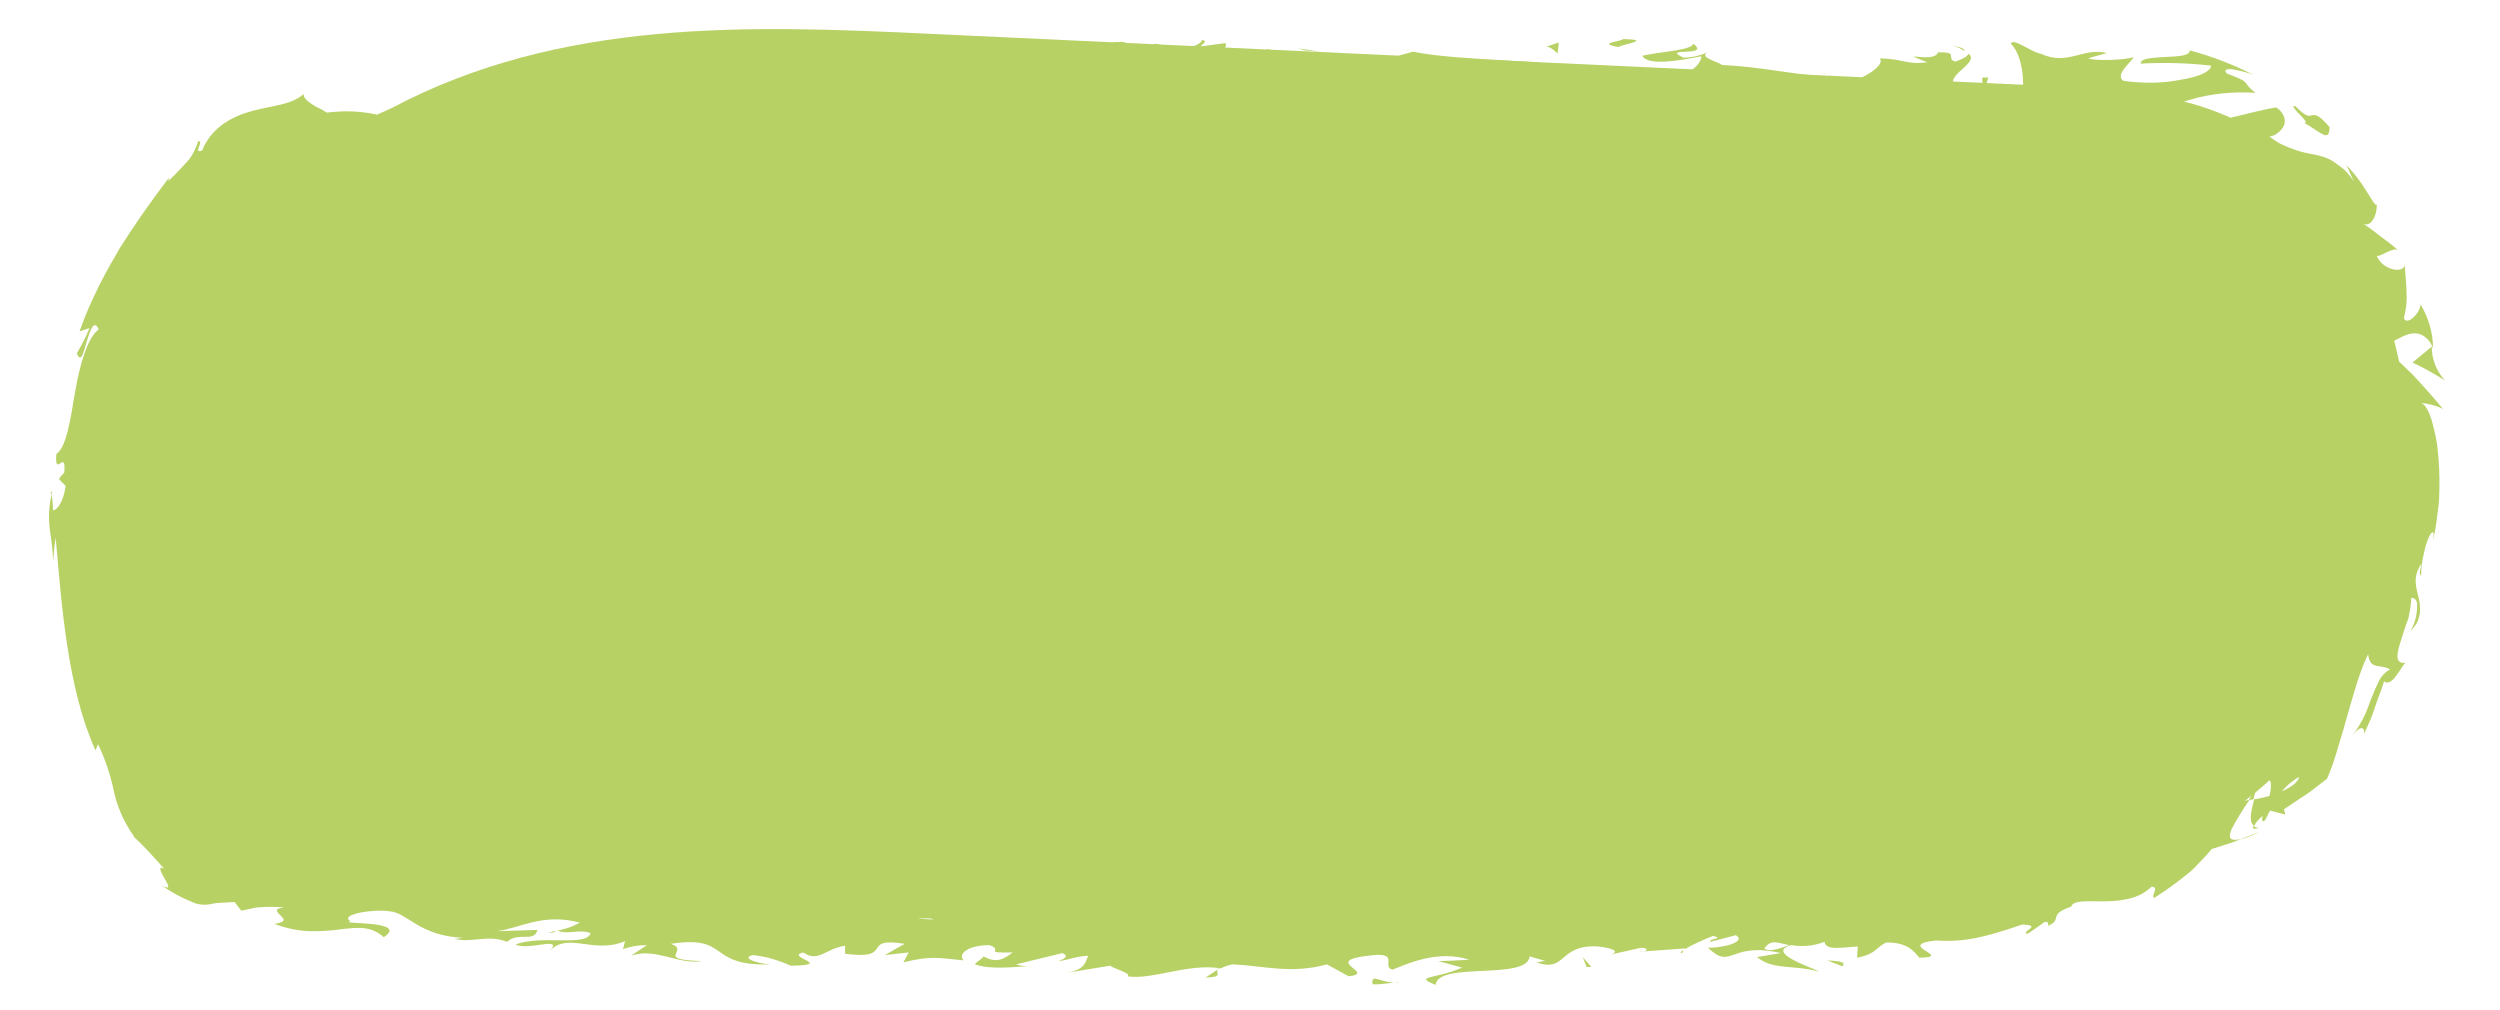 <?xml version="1.0" encoding="utf-8"?>
<!-- Generator: Adobe Illustrator 21.1.0, SVG Export Plug-In . SVG Version: 6.00 Build 0)  -->
<svg version="1.1" id="Capa_1" xmlns="http://www.w3.org/2000/svg" xmlns:xlink="http://www.w3.org/1999/xlink" x="0px" y="0px"
	 viewBox="0 0 377.2 152.4" style="enable-background:new 0 0 377.2 152.4;" xml:space="preserve">
<style type="text/css">
	.st0{fill:#B7D164;}
</style>
<path class="st0" d="M56.9,17.3C41.8,14,26.4,27.4,19.5,45.9s-6.5,40.9-2.1,60.8c1.8,8.3,4.6,16.8,9.7,22c5.7,5.8,13.4,6.4,20.5,6.8
	c77.8,4.1,155.7,4.4,233.6,0.9c15.9-0.7,32.1-1.6,47.1-9c17.1-8.6,29.4-24.4,33.6-43c5.6-24.2-3.6-53.1-20.5-64
	c-9.8-6.3-20.9-6.9-31.7-7.4L140.3,5.1c-27.4-1.3-55.7-2.3-81.2,11.2"/>
<path class="st0" d="M63,21.6c-1.1,0.4-0.2,1.2-0.3,1.5C64.3,22,62.8,21.4,63,21.6z"/>
<polygon class="st0" points="80.4,12.3 80.2,12.9 82.8,11.1 "/>
<path class="st0" d="M99,9.2c-1-0.9-2.7-0.6-4.6-0.1c-1.8,0.6-3.7,1-5.6,1.1l-0.6-0.3L87,11.6C90.8,10.6,96,9,99,9.2z"/>
<path class="st0" d="M109.2,12.7c-0.6-0.7,2.1-0.7-2.3-0.1c0.1,0,0.3,0.1,0.4,0.2C107.7,12.7,108.3,12.6,109.2,12.7z"/>
<path class="st0" d="M107.3,12.7C105.4,12.8,108.6,13.3,107.3,12.7z"/>
<path class="st0" d="M116.4,12.1c-0.9,0.2-1.8,0.4-2.6,0.7c0.5,0.4,2.9,0.5,2,0.9C118.5,13.2,118,12.8,116.4,12.1z"/>
<path class="st0" d="M118.9,10.7l-1.4,0.3C117.8,11.1,118.2,11.2,118.9,10.7z"/>
<path class="st0" d="M114.7,11.6l2.9-0.6c-0.4-0.3-0.4-0.9-1.3,0.2C116.5,10.6,115.9,11.1,114.7,11.6z"/>
<path class="st0" d="M113.1,11.3c-1.5-0.4-3.4-0.6-0.8-1.3c-2.5,0.2-3.6,0.6-3.4,0.9S110.6,11.5,113.1,11.3z"/>
<path class="st0" d="M99.8,7.1c-0.7-0.1-1.4-0.2-2-0.3l-1.7,0.8C96.9,7.2,99.9,7.7,99.8,7.1z"/>
<path class="st0" d="M132.9,13.4c0.2-0.4-0.9-1.1-1-1.6l-2,0.4C130.9,12.5,132.8,12.8,132.9,13.4z"/>
<path class="st0" d="M131.9,11.8l3-0.6C132.2,11,131.7,11.3,131.9,11.8z"/>
<path class="st0" d="M119.4,8.6l-4.8,1.4c1.9-0.5,3.8-1,5.8-1.5L119.4,8.6z"/>
<polygon class="st0" points="144.2,14 142.5,14.8 145.6,13.6 "/>
<path class="st0" d="M151.8,14.2c-1.3,0.7,1.6,1.4,0.3,1.8c1.9-0.1,3.7-0.5,5.4-1.1C155.6,15.1,153.6,14.8,151.8,14.2z"/>
<path class="st0" d="M160.2,14.1c-0.9,0.2-1.8,0.4-2.7,0.8C158.5,14.7,159.4,14.4,160.2,14.1z"/>
<path class="st0" d="M139.9,11.6c0.6,0.7,1.4,1.2,2.3,1.3l-1.1-1.2L139.9,11.6z"/>
<path class="st0" d="M141,11.7L141,11.7l2.5,0.2L141,11.7z"/>
<path class="st0" d="M139.6,11.6h0.3C139.8,11.5,139.7,11.5,139.6,11.6z"/>
<path class="st0" d="M127.1,9.8c1.8-0.6,5.4-1.1,1.9-2.2C127.8,8.3,129.8,8.9,127.1,9.8z"/>
<path class="st0" d="M138.2,10.1l-3.1-0.4c0.1,0.3,0.6,0.8-0.3,1L138.2,10.1z"/>
<polygon class="st0" points="139.8,9.8 138.2,10.1 139.4,10.3 "/>
<path class="st0" d="M154.9,12.8c1.5-0.4,3-0.5,4.6-0.4c-1.8-0.3-3.6-0.5-5.4-0.6C153.7,12.1,152.9,12.7,154.9,12.8z"/>
<path class="st0" d="M148.1,12.1h0.3C148.3,12,148.1,11.9,148.1,12.1z"/>
<path class="st0" d="M176.1,13.1l-0.2-0.2c0,0.1,0,0.1-0.1,0.2L176.1,13.1z"/>
<path class="st0" d="M153.7,11.5c-1-0.3-2.1-0.2-3,0.3c1.1-0.1,2.2-0.1,3.3,0C154.1,11.6,154.1,11.5,153.7,11.5z"/>
<path class="st0" d="M164.9,13.7c-0.8-0.3-1.5-0.5-2.3-0.7C163.2,13.4,164.6,14,164.9,13.7z"/>
<path class="st0" d="M148.9,12.4h-0.2C149.1,12.7,149.1,12.6,148.9,12.4z"/>
<path class="st0" d="M148.9,12.4c0.6-0.1,1.2-0.4,1.8-0.6c-0.8,0-1.5,0.1-2.3,0.3C148.6,12.2,148.8,12.3,148.9,12.4z"/>
<path class="st0" d="M181.4,6c-0.3,1.1-3.9,1.9-6.9,0.6c-3.1,0.7-1.2,4.2,1.3,6.3c0.1-0.5,0.1-0.9,3.3-1.4c-1.1-0.6-6.9-1.7-4.2-2.5
	c4.2-0.4,3.4,0.5,5.4,1.2c-1.6-1.4,5.4-1.7,4.6-3.7l-3.7,0.5C181.1,6.8,182.4,6.3,181.4,6z"/>
<path class="st0" d="M169.9,12.5l-1.3,0.1c1.6,0.3,3,0.9,4.4,1.6c2.2-0.4,2.6-0.8,2.8-1.1l-6.3-0.4L169.9,12.5z"/>
<path class="st0" d="M162.8,12.3c1.1-1.1,4.2-1.4,2.3-2.8c-3.8-0.1-2.7,0.8-5,1.2c6.1,0-1.8,0.6,2.6,1.4c-1.1,0.1-2.2,0.2-3.3,0.1
	c1.1,0.2,2.1,0.4,3.1,0.7l-0.1-0.1l0,0l0,0c-0.3-0.1-0.3-0.2,0-0.1h0.1C162.6,12.6,162.7,12.5,162.8,12.3c1.8,0.4,0.3,0.4-0.2,0.5
	c0,0.1-0.1,0.1-0.1,0.2l0,0l6.1-0.4C166.7,12.3,164.7,12.3,162.8,12.3z"/>
<path class="st0" d="M132.4,5.2c0.1,0,0.2,0.2,0.2,0.3C133,5.3,133.1,5.2,132.4,5.2z"/>
<path class="st0" d="M134.9,6c-0.7,0.4-1.5,0.5-2.3,0.4c-1.2-0.4,0-0.6,0-0.9c-0.9,0.3-3.1,0.7-0.4,1.4l0.4-0.1
	c2.4,0.5,5.5,2.1,5.1,2.2C137.1,7.7,136.1,6.7,134.9,6z"/>
<path class="st0" d="M149,8.9l5.1-0.3l-2.5-1.1l0.1,0.6C148.8,7.6,149.4,8.4,149,8.9z"/>
<polygon class="st0" points="176.6,13.7 175.9,14.9 178.9,13.3 "/>
<polygon class="st0" points="183.2,13.9 182.9,14.9 184.7,14.4 "/>
<path class="st0" d="M243,144.1l-1.5,0.3C242,144.3,242.5,144.2,243,144.1z"/>
<path class="st0" d="M253.8,143.8l0.2-0.5C253.6,143.6,253.4,143.8,253.8,143.8z"/>
<path class="st0" d="M339.9,27.4c0.2,0.5,0.4,1,0.5,1.5c0.1,0.5,0.3,0.9,0.4,1.3c0.2,0.7,0.5,1,0.8,0.6l0.4-1.2
	c-0.5-0.3-0.9-0.7-1.3-1.1C340.4,28.1,340.1,27.8,339.9,27.4z"/>
<path class="st0" d="M339.3,120.7l0.7-0.1c0.2-0.7,0.3-1.3,0.4-1.8C340.1,119.3,339.7,120,339.3,120.7z"/>
<path class="st0" d="M340.9,125.5c-1,0.4-2,0.8-3,1.2C339,126.4,340,126,340.9,125.5z"/>
<path class="st0" d="M183.7,146.3l-1.8,1.2C184.6,147.4,183.4,146.9,183.7,146.3z"/>
<path class="st0" d="M251,16.5c1.5,0.5,3.1,0.8,4.7,0.9C253.4,16.7,251.6,15.6,251,16.5z"/>
<path class="st0" d="M246.9,131.6c-0.9,0.2-1.3,0.5-1.3,0.7C246.5,132.2,247.1,131.9,246.9,131.6z"/>
<path class="st0" d="M261,17.7c-0.3-0.1-0.6-0.2-1-0.3c-1.5,0.2-3,0.2-4.4,0.1C257.3,18.2,259.3,18.3,261,17.7z"/>
<path class="st0" d="M7.7,74.7c0.1-0.2,0.1-0.4,0.2-0.5C7.7,74.1,7.6,74.3,7.7,74.7z"/>
<path class="st0" d="M42,24.9c-0.4,0.4-1.2,0.7-1.8,1.2C40.8,25.8,41.4,25.4,42,24.9z"/>
<path class="st0" d="M209.8,15.6C208.4,15.6,209.6,15.7,209.8,15.6z"/>
<path class="st0" d="M203.2,10.7c0.3-0.1,0.5-0.3,0.6-0.5C203.7,10.4,203.5,10.6,203.2,10.7z"/>
<path class="st0" d="M275.3,11.1h0.1C275.1,10.9,275.1,11,275.3,11.1z"/>
<path class="st0" d="M207.7,15c0.6,0.2,1.2,0.3,1.8,0.4C208.9,15.2,208.3,15.1,207.7,15z"/>
<path class="st0" d="M208,15.5l-1.2-0.2C206.6,15.6,206.7,15.7,208,15.5z"/>
<path class="st0" d="M211.8,15.6c-0.8,0-1.5-0.1-2.3-0.2c0.3,0.1,0.4,0.2,0.3,0.2L211.8,15.6z"/>
<path class="st0" d="M83.9,140.6l-0.3-0.1C82.2,140.9,82.8,140.8,83.9,140.6z"/>
<path class="st0" d="M367,52.2c0-0.1-0.1-0.1-0.1-0.2C366.9,52.1,366.9,52.2,367,52.2L367,52.2z"/>
<path class="st0" d="M368.9,57.4c-1.3-1.4-2-3.2-2-5.1c-1,0.8-1.9,1.6-2.9,2.4C365.7,55.5,367.3,56.4,368.9,57.4z"/>
<path class="st0" d="M217,145l3.6,1c-4.2,1.8-7.4,1.2-4,2.6c0.4-3.6,13.8-0.6,14.2-4.3l2.4,0.7c-0.7,0-0.8,0.2-1.4,0.2
	c4.6,1.6,3.3-2.7,9.2-2.4c2.1,0.2,3.5,0.7,2.1,1.2l4.5-1c1.3,0,1,0.7-0.3,0.6l6.9-0.5v0.1c1.4-0.8,2.8-1.4,4.3-2
	c1.8,0.5-0.9,0.4-0.4,0.9l3.8-1c1.6,0.9-1.5,1.9-4.2,1.9c3.7,3.5,3.1-1,11,0.8l-3.6,0.6c2.4,2,5.2,1.1,9.4,2.2c-1-0.6-8.3-2.9-4.2-4
	c1.7,0.3,3.4,0.1,5-0.5c0.1,1.3,2.3,0.9,5,0.7l-0.1,1.7c3-0.6,2.7-1.5,4.4-2.3c3.3,0,4.1,1.3,5,2.3c5.4-0.1-3.9-1.9,2.5-2.6
	c4.5,0.3,7.7-0.6,13-2.4c3.3,0.1-0.4,1.1,0.8,1.4c0.9-0.6,1.8-1.2,2.6-1.8c0.7-0.1,0.5,0.4,0.5,0.6c2.3-1-0.1-1.7,3.5-2.9
	c0.3-1,2.3-0.8,4.8-0.8c1.3,0,2.6-0.1,3.9-0.4c1.3-0.3,2.5-0.9,3.4-1.8c1.3,0-0.1,1.2,0.4,1.7c1.4-0.9,2.4-1.6,3.2-2.2
	s1.3-1,1.8-1.4c0.5-0.4,1.1-0.9,1.5-1.4c0.6-0.6,1.3-1.3,2.2-2.4l2.2-0.7c0.7-0.2,1.5-0.5,2.2-0.8c-1.8,0.4-1.9-0.3-1.4-1.5
	c0.8-1.5,1.7-3,2.7-4.4c-1.3,0.2-2.4,0.3-3,0.5l1.9-2l1.8-2.1c0.7-0.2,0.7,0.6,0.4,1.7c0.2-0.4,0.4-0.7,0.5-1c1-0.4,1.4-0.3,1.6,0.2
	c0.1,0.7,0,1.4-0.2,2.1c-0.8,0.2-1.5,0.4-2.3,0.5c-0.4,1.7-0.9,3.4,0,4c0.3-0.6,0.8-1.1,1.3-1.5c-0.1,0.4-0.2,0.8,0.1,0.8
	s0.5-0.7,1-1.6l2.3,0.6l-0.2-0.8c1.1-0.7,2.2-1.5,3.3-2.2s2.1-1.6,3.2-2.4c0.6-1.4,1.1-2.8,1.5-4.2s0.9-2.9,1.3-4.4s0.9-3.1,1.4-4.8
	s1.1-3.5,2-5.4c0.3,2.5,1.8,1.4,3.3,2.3c-0.7,0.4-1.2,0.9-1.6,1.6c-0.4,0.8-0.8,1.7-1.1,2.5c-0.4,0.9-0.7,2-1.2,3
	c-0.5,1-1.1,2-1.8,2.9c1.5-1.9,1.9-1,1.8-0.3c0.6-1.3,1.2-2.6,1.6-3.9s1-2.6,1.4-4c0.5,0.4,1,0.1,1.5-0.4c0.2-0.3,0.5-0.7,0.8-1.1
	c0.3-0.5,0.6-0.9,0.9-1.3c-1.6,0.2-1.3-1.4-0.6-3.5c0.3-1,0.7-2.2,1.1-3.3c0.2-1,0.4-2,0.4-3c0.5,0,0.9,0.3,0.9,1.1
	c0,1.4-0.3,2.7-1,3.9c0.4-0.4,0.7-0.8,1-1.3c0.2-0.4,0.3-0.9,0.4-1.3c0.1-0.8,0-1.7-0.2-2.5c-0.4-1.6-0.9-3.2,0.5-5.1
	c-0.2,1-0.5,1.4-0.1,1.9c0-1.6,0.3-3.1,0.7-4.6c0.2-0.6,0.4-1.2,0.7-1.7c0.2-0.3,0.4-0.4,0.5-0.1c0,0.3-0.1,0.7-0.1,1
	c0.2-0.9,0.4-1.8,0.5-2.7c0.1-1,0.3-2.1,0.4-3.2c0.1-2.2,0.1-4.5-0.1-6.7c-0.1-1.1-0.2-2.1-0.4-3s-0.4-1.8-0.6-2.5
	c-0.5-1.5-1-2.4-1.6-2.6c1.1,0.1,2.3,0.4,3.3,0.9c-1.5-1.8-3.1-3.6-4.6-5.2c-1.7-1.6-3.2-3.2-5-4.5c1.1,0.2,2.5-0.8,3.9-1.4
	c0.7-0.3,1.4-0.4,2.2-0.2c1,0.4,1.7,1.2,2,2.2c0-2.4-0.7-4.7-1.9-6.7c0.1,1.1-2,3.4-2.5,2.1c0.3-1.2,0.5-2.5,0.4-3.8
	c0-0.9-0.1-1.8-0.3-4.5c0.3,1.7-3.3,1.2-4.2-1.1c0.6,0.2,2.6-1.5,3.3-0.8c-0.9-0.8-1.9-1.5-2.8-2.2s-1.8-1.4-2.8-2
	c1.3,1,2.4-1,2.3-2.8c-0.1,0.5-0.8-0.8-1.7-2.2c-0.8-1.3-1.8-2.6-2.9-3.7c0.5,0.9,0.8,1.8,1.2,2.6c-0.4-0.7-0.9-1.3-1.5-1.9
	c-0.5-0.4-1-0.8-1.6-1.2c-0.9-0.6-2-0.9-3-1.1c-1.1-0.2-2.1-0.4-3.1-0.8c-0.5-0.2-1.1-0.4-1.7-0.7c-0.7-0.3-1.3-0.8-1.9-1.2
	c0.8-0.1,1.5-0.6,2-1.3c0.3-0.4,0.4-0.9,0.3-1.4c-0.2-0.7-0.6-1.3-1.3-1.7c-1.2,0.2-3.8,0.8-6.6,1.5c-2.8,0.8-5.7,1.3-8.6,1.5
	c-0.3-0.4-0.5-0.8-0.8-1.1c-1.5,0-2.9,0.1-4.4,0.2c2.4-1.4,4.9-2.5,7.6-3.3c3.1-0.9,6.4-1.2,9.7-1c-2.3-1.8-0.3-1.4-4.3-2.9
	c-0.6-0.6,0.1-0.8,1.1-0.6c1,0.2,1.9,0.4,2.9,0.8c-3.1-1.6-6.3-2.8-9.6-3.7c0,0.9-2,0.9-3.8,1s-3.7,0.2-3.6,1
	c3.5-0.2,7.1-0.1,10.6,0.3c0,0.9-1.9,1.7-4.4,2.1c-2.9,0.6-5.9,0.6-8.8,0.2c-1.5-0.9,1.5-3.1,1.5-3.6c-1,0.5-6.2,0.6-6.8,0.2
	c0.9-0.3,1.8-0.5,2.8-0.8c-3.6-0.9-5.9,2-10,0.1c-1.4-0.2-4.2-2.5-4.5-1.5c2.2,2.1,2.4,8.5,0.8,10c-0.5-0.2-7.5-2.3-9-3.4
	c-2.3-1.7,3.7-3.7,1.8-5.1c-0.1,0.5-1.4,1-2,1.2c-1.5-0.5,0.7-1.5-2.6-1.4c-0.6,1.8-6.7-0.5-1.6,1.5c-3.2,0.4-3.4-0.5-7.2-0.6
	c1.1,1.2-3.6,3.8-6.8,4.2c0.2-0.5-0.5-1.1-0.8-1.4c-6.6-0.5-10.1-1.5-16.2-1.8c-0.5-0.5-3.5-1.1-2.2-1.9c-1.1,0.5-2.4,0.8-3.6,0.8
	c-3.6-1.7,4.2,0,1.5-2.1c-0.3,1-5,1.2-7.7,1.8c0.8,1.7,6.2,0.6,8.9,0.1c-0.1,2.2-4.9,4.4-11.4,5.1c-5.1,0.3-2.1-1.6-3-1.3
	c-9.6-0.8-8.3,3.6-16.2,1.6c-3.1-1.6,0-2.9-0.7-3.9c4.2-0.4,6.3,1.2,9.1,1.3l-3.4-0.8c1.8-0.5,3.8-0.6,5.6-0.2
	c-2.6-1.4-16.1-1-23.5-2.5c-1.3,0.4-3.6,0.8-2.6,1.4l2.4-0.1c2.1,1.3-4.5,1.4-1.5,2.1c-3.2,0.7-6.7,1.8-11.1,0.9l-0.8-1.7
	c0.1,0.5,2.8,1.1,4.1,0.7c-1.9,0.6-6.7-2.5-8.8-0.5l3,1.3c-3.2,0.7-7.1,2.2-11,1.5c1.7,1.7,0.9-0.1,3.6,1.9c-2.3-2.5,10,0.6,6.2-2.1
	c2.8,2.3,4.9,1.2,8.5,3.2c-0.1-0.5-1.3-1.1,2-0.7c0.2-0.2,0.5-0.3,0.7-0.4l0.2,0.1l-0.2-0.1c0.1-0.1,0.2-0.1-0.1,0
	c-0.6-0.2-1.2-0.5-1.6-0.9c1.7-1.2,6.9-0.9,8.7-1.4c1.9,0.4-0.8,0.6,0.2,1.2l2.7-0.8c0.2,1.2,5.1,2.2,0.5,2.7l4.1,0.2
	c2.5,0.8,5.2,1.1,7.8,0.8c1.9,0.4,5-1.1,3.2-0.2l6.5-0.5v0.3c6.4,0.4,13.2-1.4,20.5,1.1c2.7-0.4,5.3-0.4,8,0l0.7,1.1
	c2.8-0.2,8.2,1.4,9.5,0.4c2.9,2.9,13.4,1.2,18.2,1.9l0.2-1.3c3.6,0.2,7.2,0,10.7-0.4l-0.2-1.2c3.6-0.8,9.1,1.2,14.3,1.7
	c-0.4,0.4-1.7,0.1-2.6-0.2c3,1.6,6.2,1.6,9.3,1.8s6.2,0.7,8,2.8c0.6,0.1,1.1,0.3,1.6,0.6c0.2,0.1,0.4,0.3,0.6,0.5
	c0.2,0.2,0.3,0.4,0.4,0.6c-0.1-0.1-0.2-0.1-0.3-0.1c0.1,0.1,0.2,0.2,0.4,0.3c0.3,0.5,0.6,1,1,1.5c-0.2-0.5-0.5-1-0.8-1.4
	c0.5,0.3,1,0.6,1.5,0.9c0.6,0.4,1.2,0.8,1.9,1.2l-0.5,1.3l0.3,0.2c0.7,1.3,1.2,0.5,1.4-0.9c0.6,0.4,1.3,0.7,1.9,1
	c-0.4,1.1,0.5,1.8,1.2,2.6s1.6,1.6,1.1,3c0.6,0.2,1,0.6,1.4,1.1l0.9,1c0.3,0.4,0.6,0.8,0.9,1.2c0.6,0.8,1.2,1.5,1.9,2.2
	c0.4,0.6,1.1,0.9,1.8,1c-0.2,0.2-0.2,0.7-0.5-0.1c0.2,0.9,0.5,1.8,0.8,2.6c0.3,0.8,0.7,1.6,1.3,2.3l-1.3,1.3l0.9,0.8l0.8,0.8
	l1.6,1.7c0,0.9-0.2,1.8-0.7,2.6c-0.4,0.3-0.9,0.1-1.8-0.9c1,1.5,1.8,3.1,2.4,4.8c0.5,1.5,1.2,2.9,2,4.3l-1.1-0.1
	c0.2,1.8,1.9,4.6,1,5.7c-0.5,1.6-0.9,3.3-1,4.9c-0.1,1.1-0.2,2.3-0.4,3.6c-0.1,0.6-0.2,1.3-0.3,2c0,0.3-0.1,0.7-0.1,1
	s-0.1,0.7-0.2,1c-0.9,5.5-3.1,11.7-6.1,15.8c1.8-0.2,1,0.7-0.1,1.8c-0.5,0.5-1,1.1-1.5,1.7c-0.4,0.5-0.5,1,0,1.4
	c-0.9,0.1-2,1.1-1.7-0.6c-0.2,0.5-0.5,1.1-0.8,1.6c-0.3,0.5-0.6,0.9-0.9,1.3c-0.5,0.7-1.1,1.4-1.8,2.1c-0.6,0.6-1,1.2-1.5,1.9
	c-0.5,0.8-0.8,1.6-1,2.5c-0.9-0.1-0.1-1.5-0.8-1.4c-0.1,0.3-0.2,0.7-0.4,1c-0.2,0.3-0.5,0.6-0.9,0.7c-0.7,0.1,0.1-0.9,0.3-1.7
	c-1.6,1.9-2.2,3.3-2.2,4.4c0.1,1.1,0.5,2.2,1.1,3.1c-2.7,1-3.6,1.9-4.4,4.2c-0.6,0-1.3,0.1-1.6-0.1s0-0.6,1.2-1.7
	c-0.8,0.5-3.2,2-5.4,3.2s-4.3,2.5-4,3.3c-0.7-0.1-2.4,1-2.8,1.3c-4,1.5-4.4,1.4-8.3,2.8h1.2c-0.4,1-1.3,1.7-2.4,1.7
	c-1.4,0.1-2.7,0.3-4.1,0.6l0-0.2c-2,0-3.2,0.1-4,0.2c-0.5,0.1-1.1,0.2-1.6,0.4c-0.8,0.3-1.6,0.6-5.5,0.1l0.6,1.2
	c-0.2,1.4-2,1.2-4.3,0.8s-5-1.1-7.2-0.4l1.7,0.6c-2.5,1.1-7.2-3.4-9.7-3.6c-0.6-0.2,0.9-0.4,1.6-0.6c-6.7-1.4-0.8,1.7-5.7,2.3
	c-1-0.9,1.1-2.4-2.2-2.4c-1.7-0.7-9.5,3.3-14.1,1.7c1,0.7,2,1.3-0.2,1.9c-3.5,0.4-9.6-2.3-12.7,0c-0.4-0.2-0.6-0.4-0.6-0.5
	c-2.7,0.6-8.7,1.2-10.3,2.4c-2.6-4.4-16.6,2.6-16.6-1.6l-8.2,0.4l0.2-0.4c-5.3-0.2-7.1,0.8-9,1.8c-1.2-0.3-0.3-0.6-0.2-0.9
	c-7.7-0.7-8.5-0.6-14.9,1.5l-0.7-1.3c-0.9,0.4-3.7-0.1-7.2-0.5c-3.8-0.6-7.7-0.6-11.5,0c0.2-0.3,0.5-0.5,0.8-0.6
	c-8.5,1.5-20.3-3.8-23.5,1l-5.6,1.1c7.2,0.5-1.1,2.1,1.9,2.9c-2.9,0.2-7.4-1.6-3.9-1.8l0.6,0.2c1.3-2.5-9-1-8.8-2.8
	c-14.3-0.1-28.2-1.9-41.5-2.5l1.5,2l-4.6-0.4c-1.2-0.5-1.6-1.6,1.7-1.4c-1.7-1.2-5.6,0.7-5.7,1.1c-6.5-1,2.6-2.2,0.6-2.3h-2.7
	l0.6,0.2c-2.2,0.7-2.5,1.6-6.4,1.3c-2.5-0.5-1.2-1.3-2.2-1.4c0-0.1-0.3-0.2-1.5-0.1l-5.9-0.4l2.3,1.6c-2.6,0.7-5.5-0.3-2.9,1.5
	c-1.9-1.4-7.4-2-12.7-2.2c-2.7-0.1-5.1-0.2-7-0.5c-1.3-0.1-2.5-0.4-3.7-0.9c-3.3,0.3-6.6-1.1-8.8-3.6c0.2,0.4,0.1,1-0.3,1.3
	c-0.4,0.2-1.3,0-2.3-1.4c1.8-0.7,1-2,0.2-3.9s-1.8-4.3-1.1-6c-0.3,1.5-1.4-0.7-2.3-2.9s-1.7-4.3-2.4-2c-0.5-3.1,1.2-0.5,1.5-3
	c-1.5-3.4-2.1-7.5-2.4-11.8s-0.3-8.8-0.8-13.3c-0.5-0.1-1.1,1.4-1.9-0.5c0.7-1.6,1.5-3.3,2.3-4.8c-0.2-1.8-2.7-1.7-1-4.9
	c-0.4,0.4-1,1.1-1.1-0.1c0.8-4.4,1.5-8.9,2.3-13.3c0.8-4.4,1.9-8.8,3.4-13c1.4-4.2,3.6-8.1,6.3-11.5c2.6-3.4,6.1-6,10-7.6
	c-2.3,0.5-1.2-0.4,0.2-1.4c-1,0.5-0.6-1-1.2-1.4c0.6-0.2,1.1-0.4,1.7-0.6c0.6-0.2,1.1-0.4,1.7-0.5c1.1-0.3,2.2-0.4,3.4-0.5
	c0.2-0.6,0.7-1,1.3-1.3c0.8-0.3,1.5-0.5,2.3-0.7c0.8-0.1,1.6-0.2,2.3-0.3c0.5,0,1-0.2,1.3-0.6l-1,0.1l-0.5,0.1L51,20.5
	c1.3-1.1,0.4-2.2-1.2-3.2l-1.3-0.8c-0.4-0.2-0.9-0.4-1.3-0.7c-0.8-0.5-1.4-1-1.4-1.6c-1.8,1.6-4.5,1.7-7.6,2.5s-6.3,2.5-7.7,6
	c-1.5,0.6,0.4-1.5-0.6-1.4c-0.3,1-0.8,2-1.4,2.8c-1,1.1-2,2.2-3.1,3.2l0.1-0.5c-3.2,4.2-5.3,7.3-7.4,10.6l-1.5,2.6
	C16,41.1,15.5,42,15,43s-1,2.1-1.5,3.2s-1,2.4-1.5,3.8l1.5-0.5c-0.5,1.3-1.2,2.6-1.9,3.8c0.6,1.6,1-0.1,1.5-1.8s1.1-3.4,1.8-1.8
	c-1.7,1.2-2.9,5.4-3.6,9.6s-1.3,8.2-2.8,9.2c-0.3,3.8,1.5-1,1.2,2.8c-0.3,0.3-0.6,0.6-0.8,1l1,1c-0.3,2.4-1.3,3.7-1.9,3.7
	c0-0.8-0.1-1.6-0.2-2.4c-0.5,1.9-0.5,4-0.2,5.9c0.2,1.4,0.4,2.9,0.4,4.3c0.1-1.2,0.2-2.4,0.4-3.7c0.9,10.3,1.8,22.8,6,32.1l0.4-0.9
	c1,2.1,1.8,4.4,2.3,6.7c0.5,2.6,1.6,5.1,3.2,7.3l-0.3-0.2c1.5,1.3,3.1,3.1,4.8,5c-1-0.6-0.6,0.4,0,1.4s1.1,1.9-0.4,1.1
	c1.4,1,2.9,1.8,4.6,2.5c0.6,0.3,1.3,0.4,1.9,0.4c0.5,0,1-0.1,1.4-0.2c0.6-0.1,1.6-0.1,3.1-0.2c0.3,0.4,0.7,0.9,1,1.3
	c1.1-0.2,1.7-0.4,2.5-0.5c1.3-0.1,2.7-0.1,4,0c-1.7,0.2-1.1,0.7-0.6,1.2s1.1,1-0.9,1.3c1.9,0.7,3.8,1.1,5.8,1.1
	c1.5,0,2.9-0.1,4.3-0.3c2.6-0.3,4.5-0.5,6.4,1.2c4-2.6-7.2-1.9-5-2.4c-1.8-1,3.3-1.9,5.9-1.5c2.7,0.2,4.4,3.7,11.1,4
	c-0.7,0-0.7,0.2-1.4,0.1c2.5,0.8,5-0.7,8,0.5c1.8-1.6,4,0.2,4.6-1.8l-6.2,0.2c3.5-0.4,6.9-2.8,12.6-1.3c-1.1,0.6-2.2,1-3.4,1.2
	c1.7,0.7,3.3-0.3,5,0.4c-0.6,2.1-7.5,0.2-11.3,1.7c1.8,1,7.2-1.3,5.2,0.9c2.8-2.8,6.6,0.6,11.3-1.4l-0.3,1.2
	c1.1-0.4,2.3-0.6,3.6-0.6l-2.4,1.6c3.7-1.3,7.1,1.4,10.7,0.8c-7.4-0.2-1.6-1.6-4.7-2.6c9.2-1.4,5.2,3.5,15.4,3.1
	c-1.4,0.1-5.2-0.9-3-1.4c2,0.2,3.9,0.8,5.7,1.6c6.8-0.1-1-1.3,1.9-2c2.3,1.6,3.3-0.6,6.3-1v1.2c7.7,1,2.1-2.6,9-1.5l-3,1.7l3.6-0.4
	l-0.8,1.5c4-1,5.2-0.7,9.1-0.3c-0.9-0.9,0.5-2.3,3.9-2.3c2.3,0.8-1.3,1.2,3.5,1.1c-1.1,0.8-2.3,1.8-4.4,0.6
	c-0.2,0.4-1.1,0.8-1.3,1.2c2.5,0.9,6.3,0.3,8.1,0.3c-0.6,0-1.3-0.1-1.9-0.3l7-1.7c1.1,0.5,0.2,0.9-0.6,1.2c1.4-0.1,2.4-0.7,4.5-0.8
	c-0.5,1-0.4,2.1-3.4,2.6l6.7-1.1c0.4,0.4,3.4,1.2,2.6,1.6c3.7,0.6,9.1-2,14.1-1.2c0.6-0.3,1.2-0.5,1.8-0.6c4.6,0.2,8.8,1.5,14.2,0
	l3.3,1.8c4.3-0.5-4.2-2.3,2.9-3.1c5.1-0.7,1.9,1.6,3.7,2.1c2.5-1,6.9-3,11.6-1.5C219.8,144.9,218.4,145,217,145z M270,142.6
	c-1,0.3-3,1.2-3.8,0.5C267.3,141.6,268.2,142.3,270,142.6L270,142.6z M346.9,117.2c-0.2,0.9-1.3,1.6-2.6,2.2
	C345,118.5,345.9,117.8,346.9,117.2L346.9,117.2z M225.3,15.2l0.1-0.1C227.6,15.8,226.8,15.6,225.3,15.2L225.3,15.2z M220.6,14.4
	c-0.5,0.1-0.5,0.3-0.3,0.5c0.8-0.3,1.8-0.4,2.6-0.1C222.6,14.5,222,14.2,220.6,14.4L220.6,14.4z M69.3,131.3l0.9,0.4
	C68.1,131.9,68.7,131.6,69.3,131.3z"/>
<path class="st0" d="M340.8,124.9c-0.3,0-0.6-0.1-0.8-0.3C339.8,125,339.9,125.2,340.8,124.9z"/>
<path class="st0" d="M184,146.1h-0.2c-0.1,0.1-0.1,0.1-0.2,0.2L184,146.1z"/>
<path class="st0" d="M294.5,6.9c0.7,0.1,1.3,0.4,1.9,0.8C296.4,7.4,296,7.1,294.5,6.9z"/>
<path class="st0" d="M195.3,15.5l3.1-0.2c-0.9,0-1.9-0.2-2.7-0.5C195.7,15.1,196.2,15.5,195.3,15.5z"/>
<path class="st0" d="M169.3,6.3c-0.4,0.1-0.9,0-1.4,0.1l0.1,0.6C169.9,7.1,171.2,6.7,169.3,6.3z"/>
<path class="st0" d="M192.7,11.1c-0.2-1.1-2.1-0.8-4.2-0.7c0.1,0,0.2,0,0.4,0C188.1,11.9,190.4,11.5,192.7,11.1z"/>
<path class="st0" d="M187.9,10.4c-0.7,0-1.3,0-2-0.1C185.7,10.9,186.7,10.5,187.9,10.4z"/>
<path class="st0" d="M214.5,14.9c-1-0.3-0.7,1.4-1.2,0.9C212,17.1,220,14.4,214.5,14.9z"/>
<polygon class="st0" points="191.1,7.4 191.8,8.8 193.1,7.8 "/>
<path class="st0" d="M207.9,9.2l-3.4-0.5c0,0.2-0.4,0.3-0.9,0.4C205.6,9.2,207.9,9.6,207.9,9.2z"/>
<path class="st0" d="M203.6,9.1c-0.9-0.1-1.8-0.1-2.8,0.1C201.7,9.2,202.6,9.2,203.6,9.1z"/>
<polygon class="st0" points="195.8,7.3 196.8,7.6 199.2,7.8 "/>
<path class="st0" d="M244.4,11.1l3.7-0.2c0.4-0.4-0.6-0.8-2-0.6C245.2,10.6,243.9,10.7,244.4,11.1z"/>
<path class="st0" d="M233.4,7c0.6,0.2,1.2,0.6,1.6,1.1l0.2-1.7L233.4,7z"/>
<path class="st0" d="M244.2,7.1c0.4-0.4,5.4-1.1,0.7-1.2C244.5,6.3,240.8,6.5,244.2,7.1z"/>
<polygon class="st0" points="300,11.7 299.1,11.7 299.1,14.4 "/>
<path class="st0" d="M351.5,19.2c-1.7-2-2.2-1.9-2.7-1.8s-0.8,0.3-2.5-1.4c-1.3-0.2,2.7,2.8,1.3,2.5
	C350.4,20.1,351.4,21.5,351.5,19.2z"/>
<path class="st0" d="M347.7,18.6c-0.5-0.2-1-0.4-1.5-0.6C346.7,18.2,347.2,18.4,347.7,18.6z"/>
<path class="st0" d="M50.1,23.5l1,0.2l0.5,0.1l0.5,0.2c-0.4-0.3-0.9-0.6-1.3-0.8L50.1,23.5z"/>
<path class="st0" d="M54.1,21.5c0.1,0.6,0.2,1.2,0.3,1.8c0.5-0.5,1-0.9,1.5-1.4C55.4,21.9,54.4,21.9,54.1,21.5z"/>
<path class="st0" d="M278,145.8l0.2-0.4c-0.5-0.4-1.1-0.4-2.5-0.5L278,145.8z"/>
<polygon class="st0" points="239.4,145.9 240.1,145.9 238.8,144.4 "/>
<path class="st0" d="M207.1,148.5c1.3,0.1,2.9-0.3,4.2-0.3C208.5,148.6,206.8,146.6,207.1,148.5z"/>
</svg>

